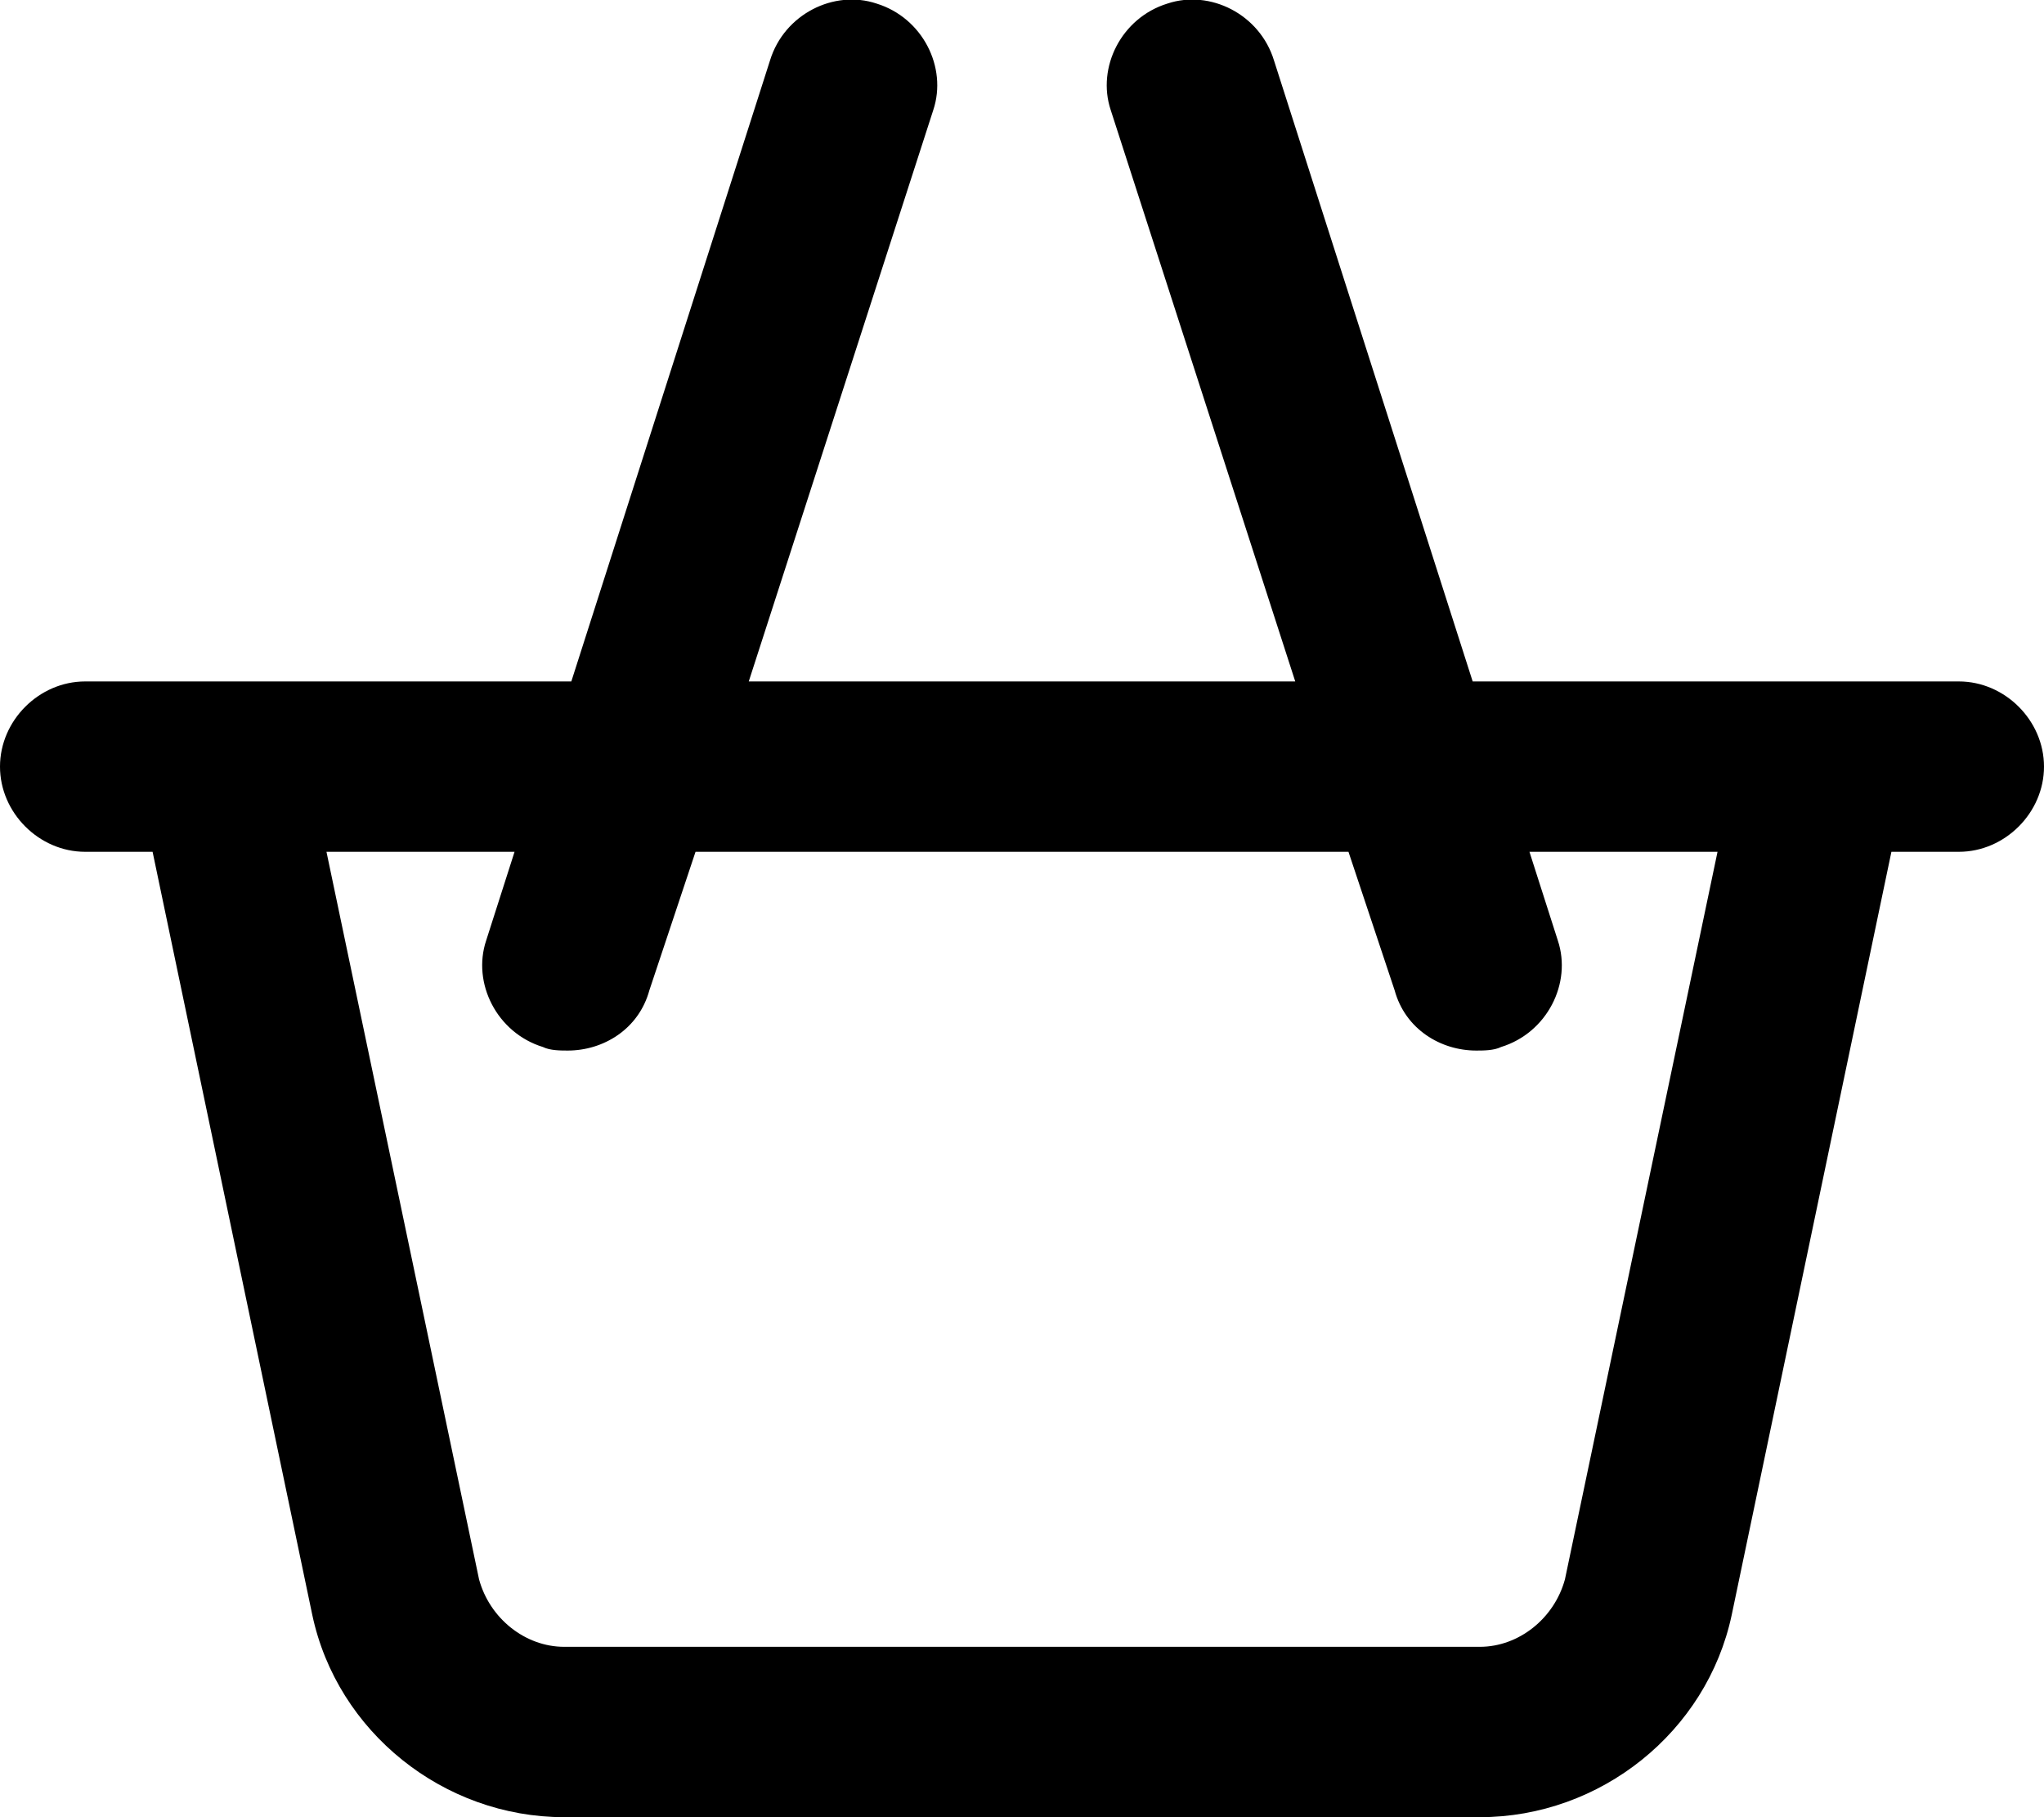 <svg xmlns="http://www.w3.org/2000/svg" viewBox="0 0 576 512"><!-- Font Awesome Pro 6.0.0-alpha1 by @fontawesome - https://fontawesome.com License - https://fontawesome.com/license (Commercial License) --><path d="M552 192H415L359 17C355 4 341 -3 329 1C316 5 309 19 313 31L365 192H211L263 31C267 19 260 5 247 1C235 -3 221 4 217 17L161 192H24C11 192 0 203 0 216C0 229 11 240 24 240H43L88 455C95 488 125 512 159 512H417C451 512 481 488 488 455L533 240H552C565 240 576 229 576 216C576 203 565 192 552 192ZM441 445C438 456 428 464 417 464H159C148 464 138 456 135 445L92 240H145L137 265C133 277 140 291 153 295C155 296 158 296 160 296C170 296 180 290 183 279L196 240H380L393 279C396 290 406 296 416 296C418 296 421 296 423 295C436 291 443 277 439 265L431 240H484L441 445Z"/></svg>
